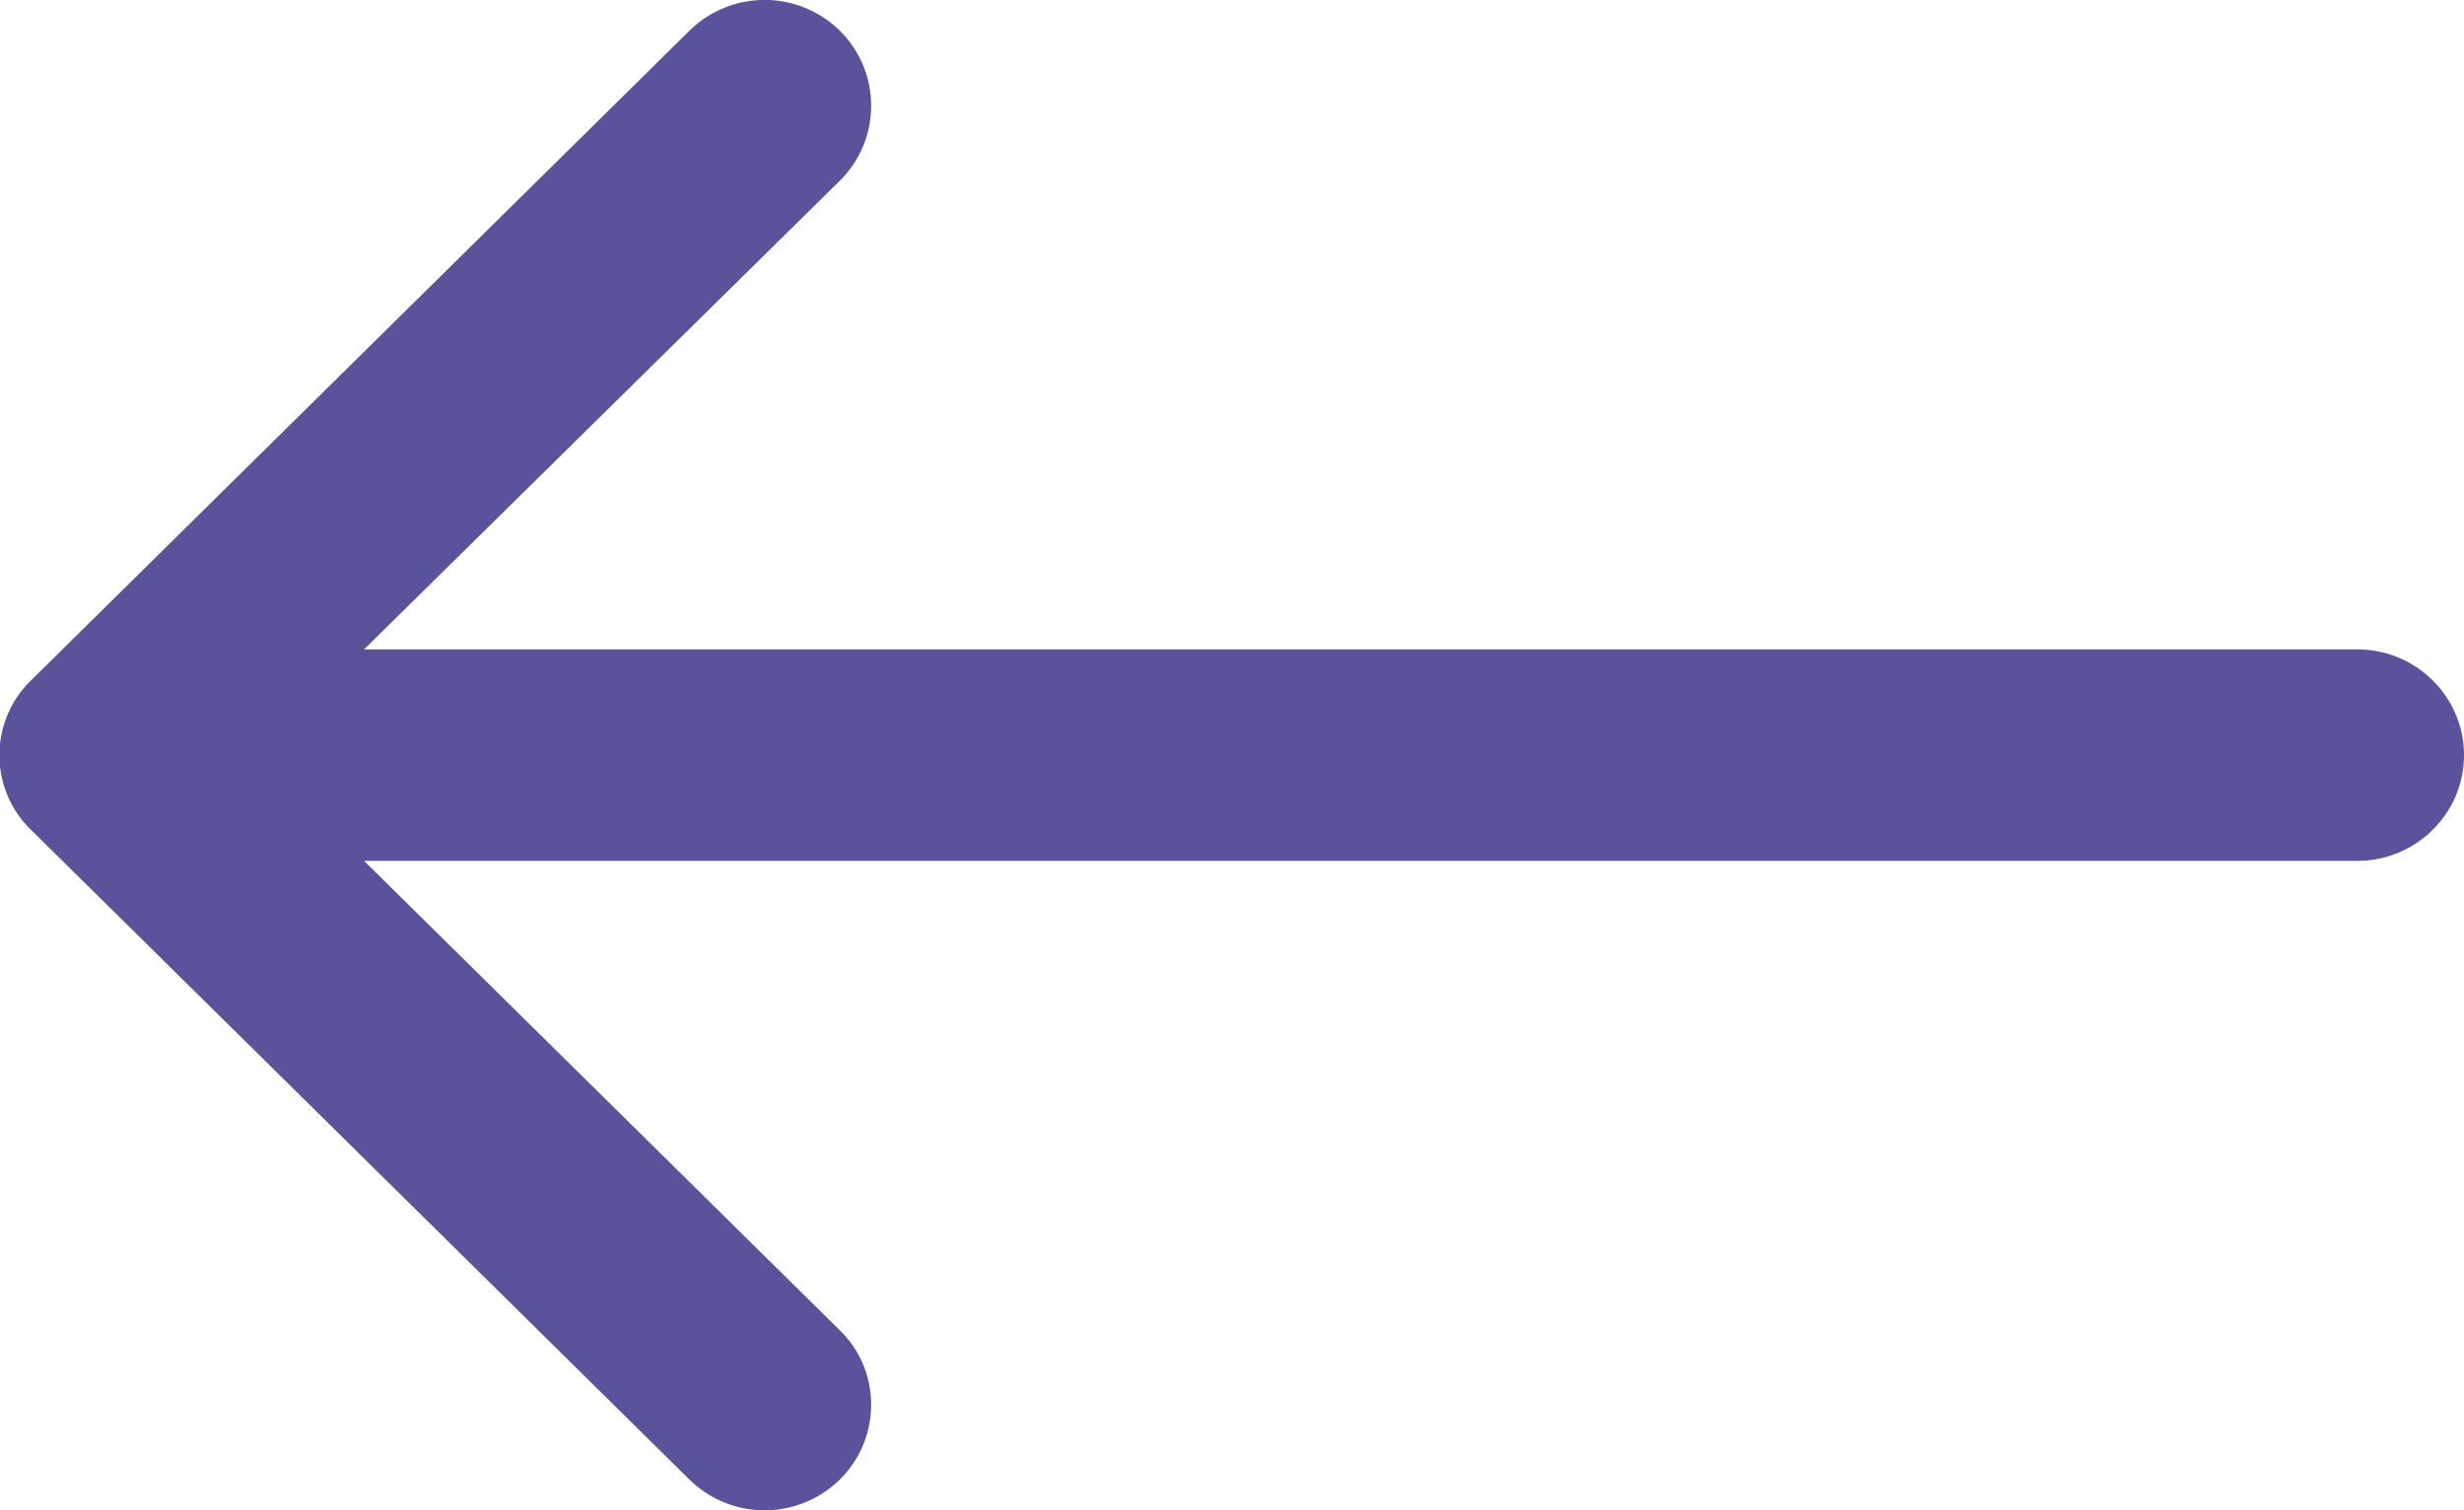 <svg height="19" width="31" xmlns="http://www.w3.org/2000/svg"><path d="m29.66 8.17h-25.08l5.99-5.9c.52-.52.52-1.36 0-1.88a1.35 1.35 0 0 0 -1.9 0l-8.28 8.17a1.31 1.31 0 0 0 0 1.88l8.28 8.17a1.35 1.35 0 0 0 1.9 0c.52-.52.52-1.36 0-1.87l-5.99-5.91h25.08c.74 0 1.34-.6 1.34-1.33s-.6-1.33-1.34-1.33z" fill="#59539b"/></svg>